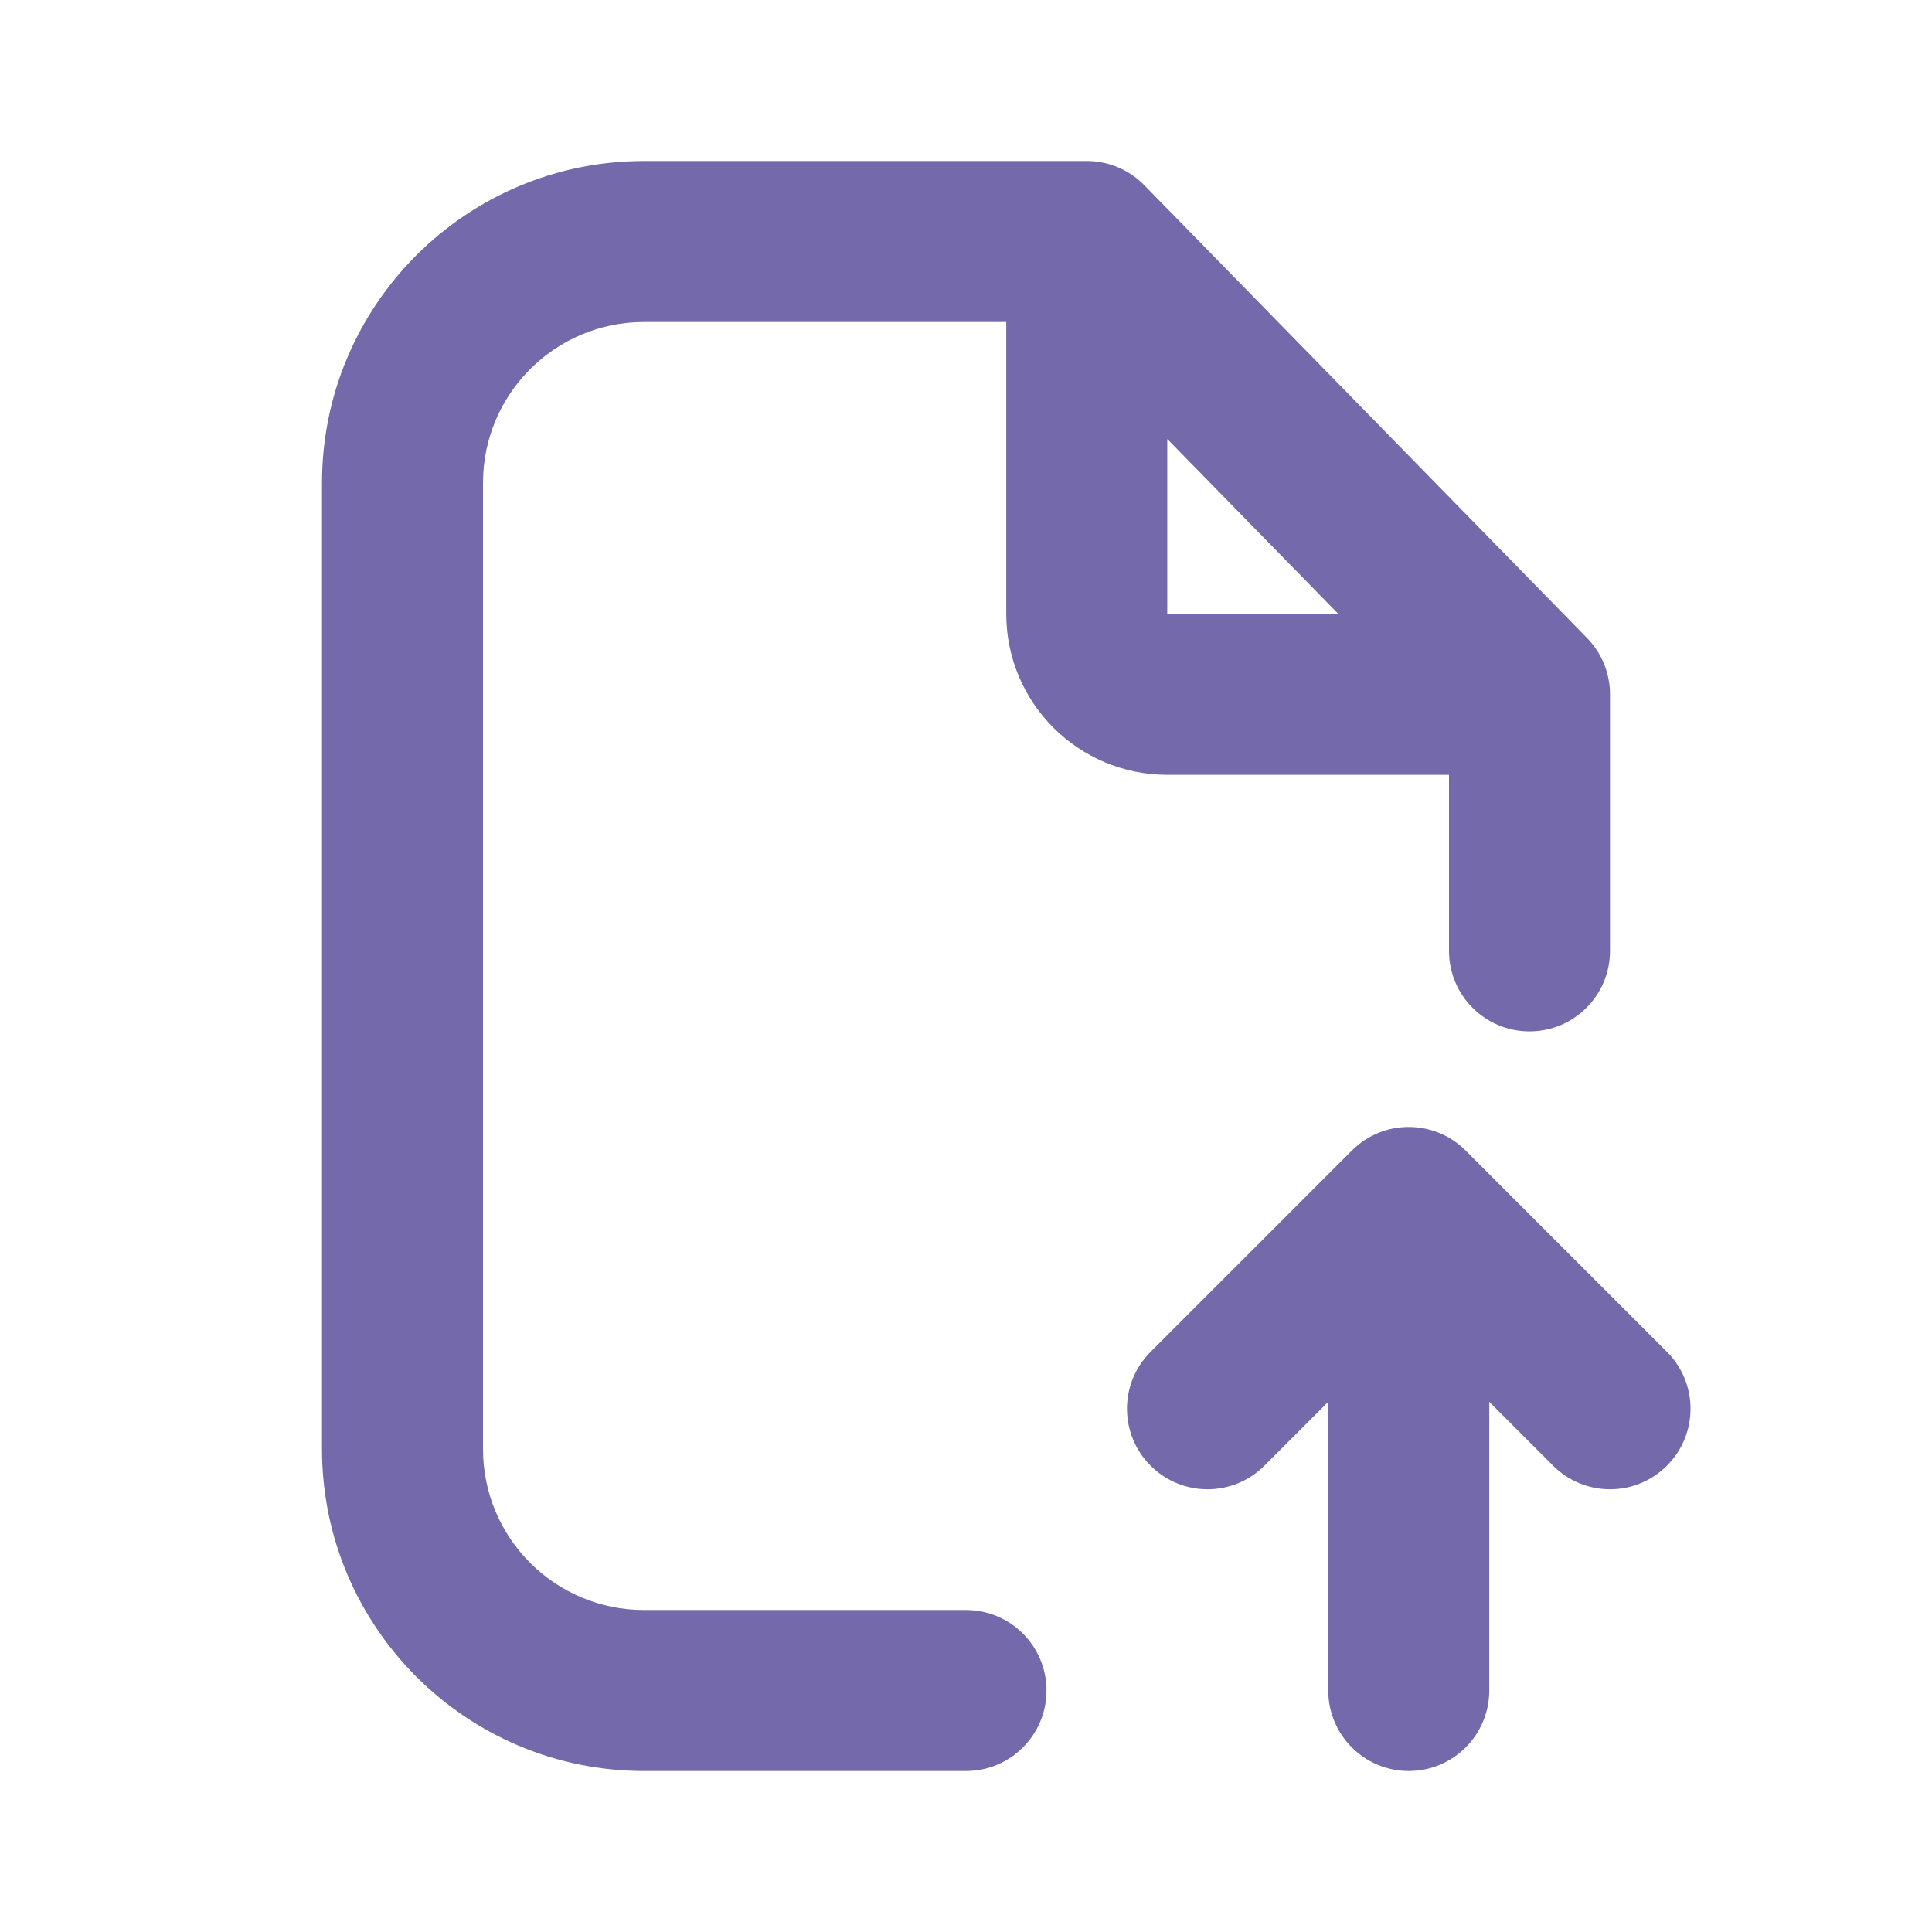 <svg width="24" height="24" viewBox="0 0 24 24" fill="none" xmlns="http://www.w3.org/2000/svg">
<path fill-rule="evenodd" clip-rule="evenodd" d="M8 4C6.895 4 6 4.895 6 6V18C6 19.105 6.895 20 8 20H12C12.552 20 13 20.448 13 21C13 21.552 12.552 22 12 22H8C5.791 22 4 20.209 4 18V6C4 3.791 5.791 2 8 2H13.5C13.769 2 14.027 2.108 14.215 2.301L19.715 7.926C19.898 8.113 20 8.364 20 8.625V11.812C20 12.365 19.552 12.812 19 12.812C18.448 12.812 18 12.365 18 11.812V9.625H14.5C13.395 9.625 12.5 8.73 12.5 7.625V4H8ZM14.5 5.453L16.624 7.625H14.5V5.453Z" fill="#7369AB"/>
<path fill-rule="evenodd" clip-rule="evenodd" d="M17.5 22C16.948 22 16.5 21.552 16.5 21L16.5 17.414L15.707 18.207C15.317 18.598 14.683 18.598 14.293 18.207C13.902 17.817 13.902 17.183 14.293 16.793L16.793 14.293C17.183 13.902 17.817 13.902 18.207 14.293L20.707 16.793C21.098 17.183 21.098 17.817 20.707 18.207C20.317 18.598 19.683 18.598 19.293 18.207L18.5 17.414L18.5 21C18.5 21.552 18.052 22 17.5 22Z" fill="#7369AB"/>
</svg>
